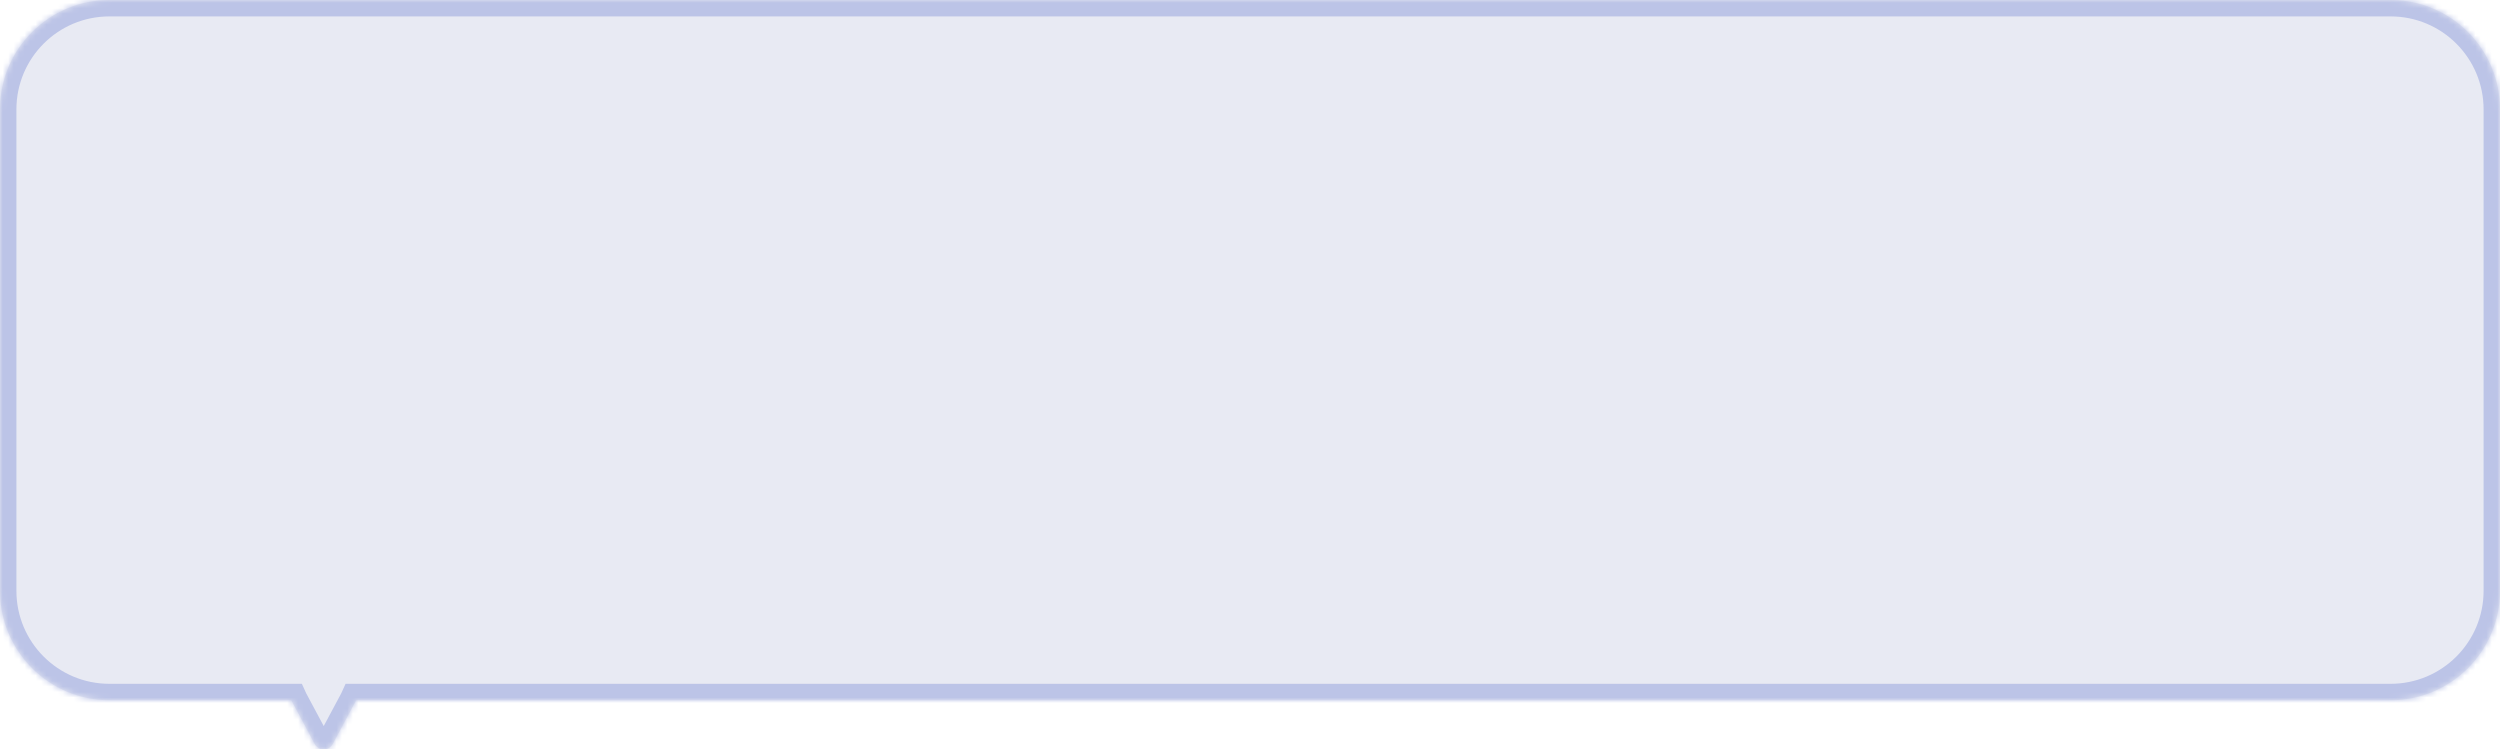 <svg width="457" height="137" viewBox="0 0 457 137" fill="none" xmlns="http://www.w3.org/2000/svg">
<mask id="path-1-inside-1_2388_8349" fill="white">
<path d="M20 0C8.954 5.18627e-06 0 8.954 0 20V108C0 119.046 8.954 128 20 128H53.252C53.272 128.044 53.293 128.088 53.316 128.131L57.503 135.956C58.247 137.347 60.107 137.347 60.852 135.956L65.037 128.131C65.06 128.088 65.082 128.044 65.102 128H437C448.046 128 457 119.046 457 108V20C457 8.954 448.046 0 437 0H20Z"/>
</mask>
<path d="M20 0C8.954 5.18627e-06 0 8.954 0 20V108C0 119.046 8.954 128 20 128H53.252C53.272 128.044 53.293 128.088 53.316 128.131L57.503 135.956C58.247 137.347 60.107 137.347 60.852 135.956L65.037 128.131C65.06 128.088 65.082 128.044 65.102 128H437C448.046 128 457 119.046 457 108V20C457 8.954 448.046 0 437 0H20Z" fill="#E8EAF3"/>
<path d="M20 0L20 -3H20V0ZM53.252 128V125H55.184L55.983 126.759L53.252 128ZM53.316 128.131L50.671 129.546L50.671 129.546L53.316 128.131ZM57.503 135.956L60.148 134.541L60.148 134.541L57.503 135.956ZM60.852 135.956L58.206 134.541L58.206 134.541L60.852 135.956ZM65.037 128.131L67.683 129.546L67.683 129.546L65.037 128.131ZM65.102 128L62.37 126.759L63.17 125H65.102V128ZM437 128L437 131H437V128ZM457 20H460H457ZM20 0L20 3C10.611 3 3 10.611 3 20H0H-3C-3 7.297 7.297 -3 20 -3L20 0ZM0 20H3V108H0H-3V20H0ZM0 108H3C3 117.389 10.611 125 20 125V128V131C7.297 131 -3 120.703 -3 108H0ZM20 128V125H53.252V128V131H20V128ZM53.252 128L55.983 126.759C55.98 126.751 55.973 126.736 55.962 126.716L53.316 128.131L50.671 129.546C50.614 129.439 50.564 129.337 50.521 129.241L53.252 128ZM53.316 128.131L55.962 126.716L60.148 134.541L57.503 135.956L54.858 137.371L50.671 129.546L53.316 128.131ZM57.503 135.956L60.148 134.541C59.997 134.258 59.63 134 59.177 134C58.725 134 58.358 134.258 58.206 134.541L60.852 135.956L63.497 137.371C61.622 140.876 56.732 140.876 54.858 137.371L57.503 135.956ZM60.852 135.956L58.206 134.541L62.392 126.716L65.037 128.131L67.683 129.546L63.497 137.371L60.852 135.956ZM65.037 128.131L62.392 126.716C62.381 126.737 62.374 126.751 62.37 126.759L65.102 128L67.833 129.241C67.79 129.336 67.74 129.439 67.683 129.546L65.037 128.131ZM65.102 128V125H437V128V131H65.102V128ZM437 128L437 125C446.389 125 454 117.389 454 108H457H460C460 120.703 449.703 131 437 131L437 128ZM457 108H454V20H457H460V108H457ZM457 20L454 20C454 10.611 446.389 3 437 3V0V-3C449.703 -3 460 7.297 460 20L457 20ZM437 0V3H20V0V-3H437V0Z" fill="#BCC4E7" mask="url(#path-1-inside-1_2388_8349)"/>
</svg>
